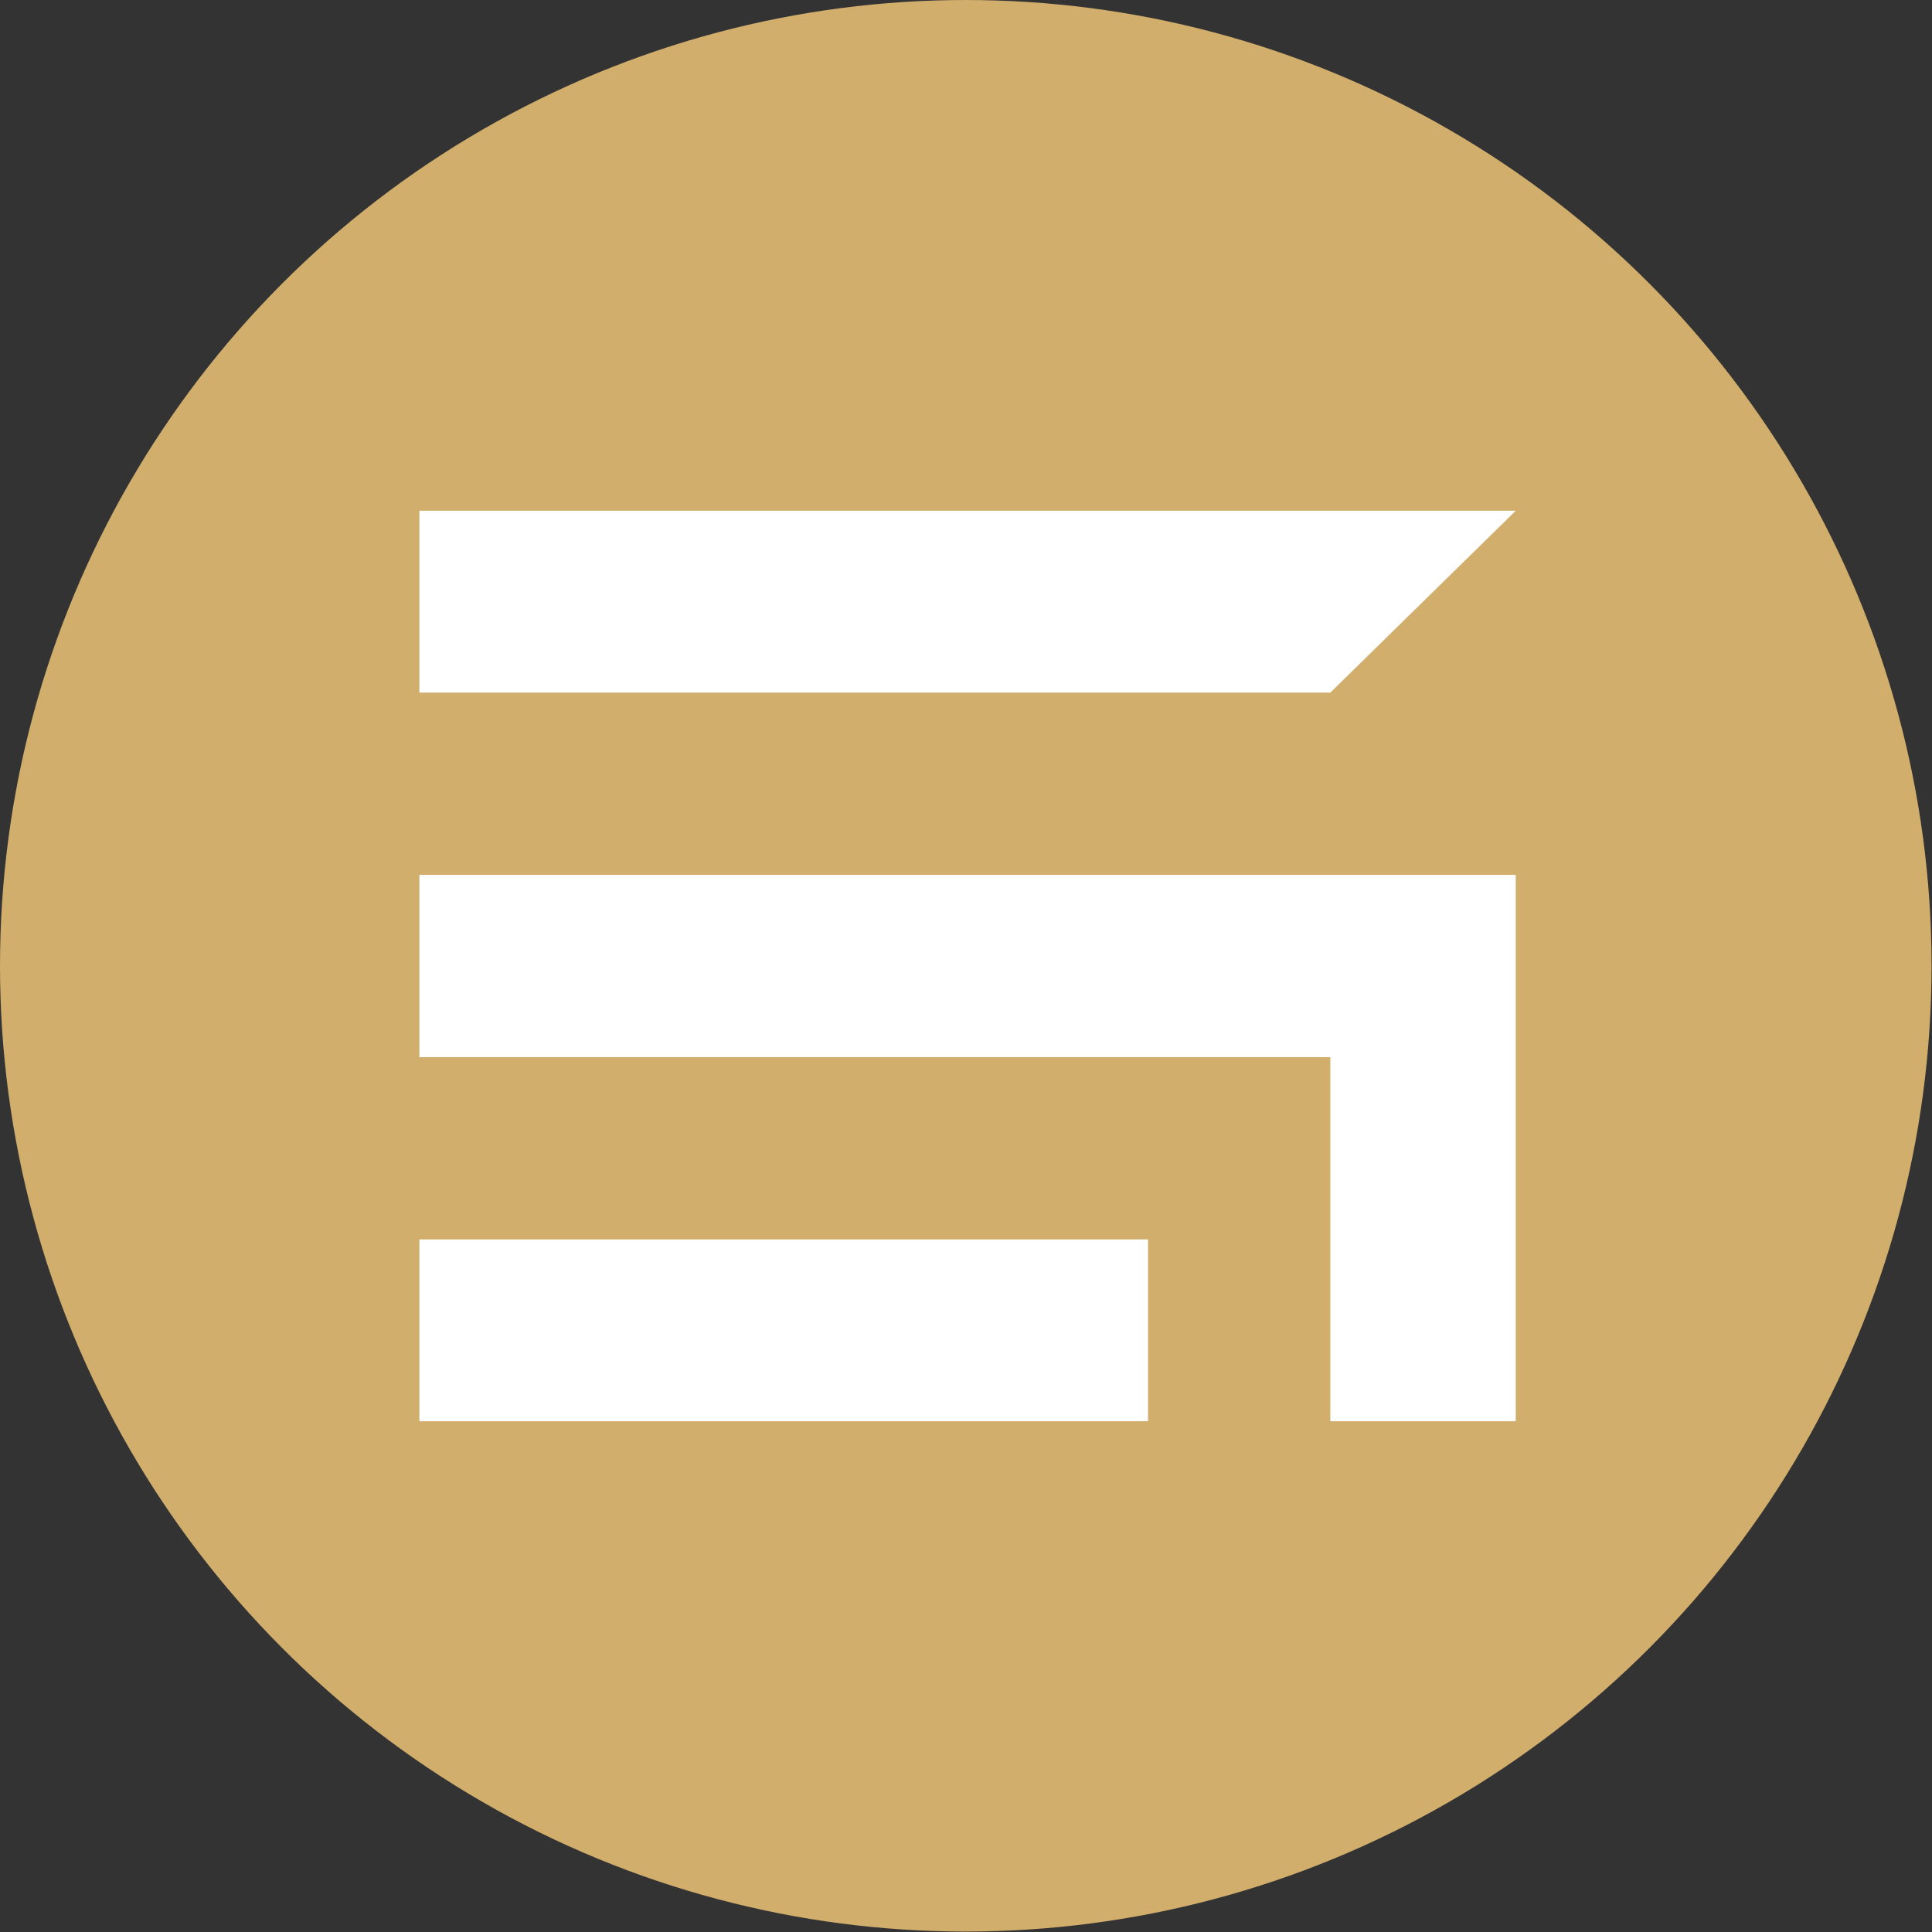 <?xml version="1.0" encoding="UTF-8"?>
<!DOCTYPE svg PUBLIC "-//W3C//DTD SVG 1.1//EN" "http://www.w3.org/Graphics/SVG/1.1/DTD/svg11.dtd">
<!-- Creator: CorelDRAW X7 -->
<svg xmlns="http://www.w3.org/2000/svg" xml:space="preserve" width="100%" height="100%" version="1.1" style="shape-rendering:geometricPrecision; text-rendering:geometricPrecision; image-rendering:optimizeQuality; fill-rule:evenodd; clip-rule:evenodd"
viewBox="0 0 4335 4335"
 xmlns:xlink="http://www.w3.org/1999/xlink">
 <rect x="0" y="0" width="4335" height="4335" fill="#333333" stroke="none"/>
 <defs>
  <style type="text/css">
   <![CDATA[
    .fil0 {fill:#D2AE6D}
    .fil1 {fill:white}
   ]]>
  </style>
 </defs>
 <g id="Layer_x0020_1">
  <g id="_2524584540576">
   <g id="_2098485528880">
    <circle class="fil0" cx="2167" cy="2167" r="2167"/>
    <path class="fil1" d="M2576 2781l0 408 -1635 0 0 -408 1635 0zm-1635 -1227l0 -408c818,0 1635,0 2460,0l-416 408c-679,0 -1365,0 -2044,0zm2460 409c0,409 0,817 0,1226l-416 0 0 -817 0 0 -2044 0 0 -409c818,0 1635,0 2460,0z"/>
   </g>
  </g>
 </g>
</svg>
